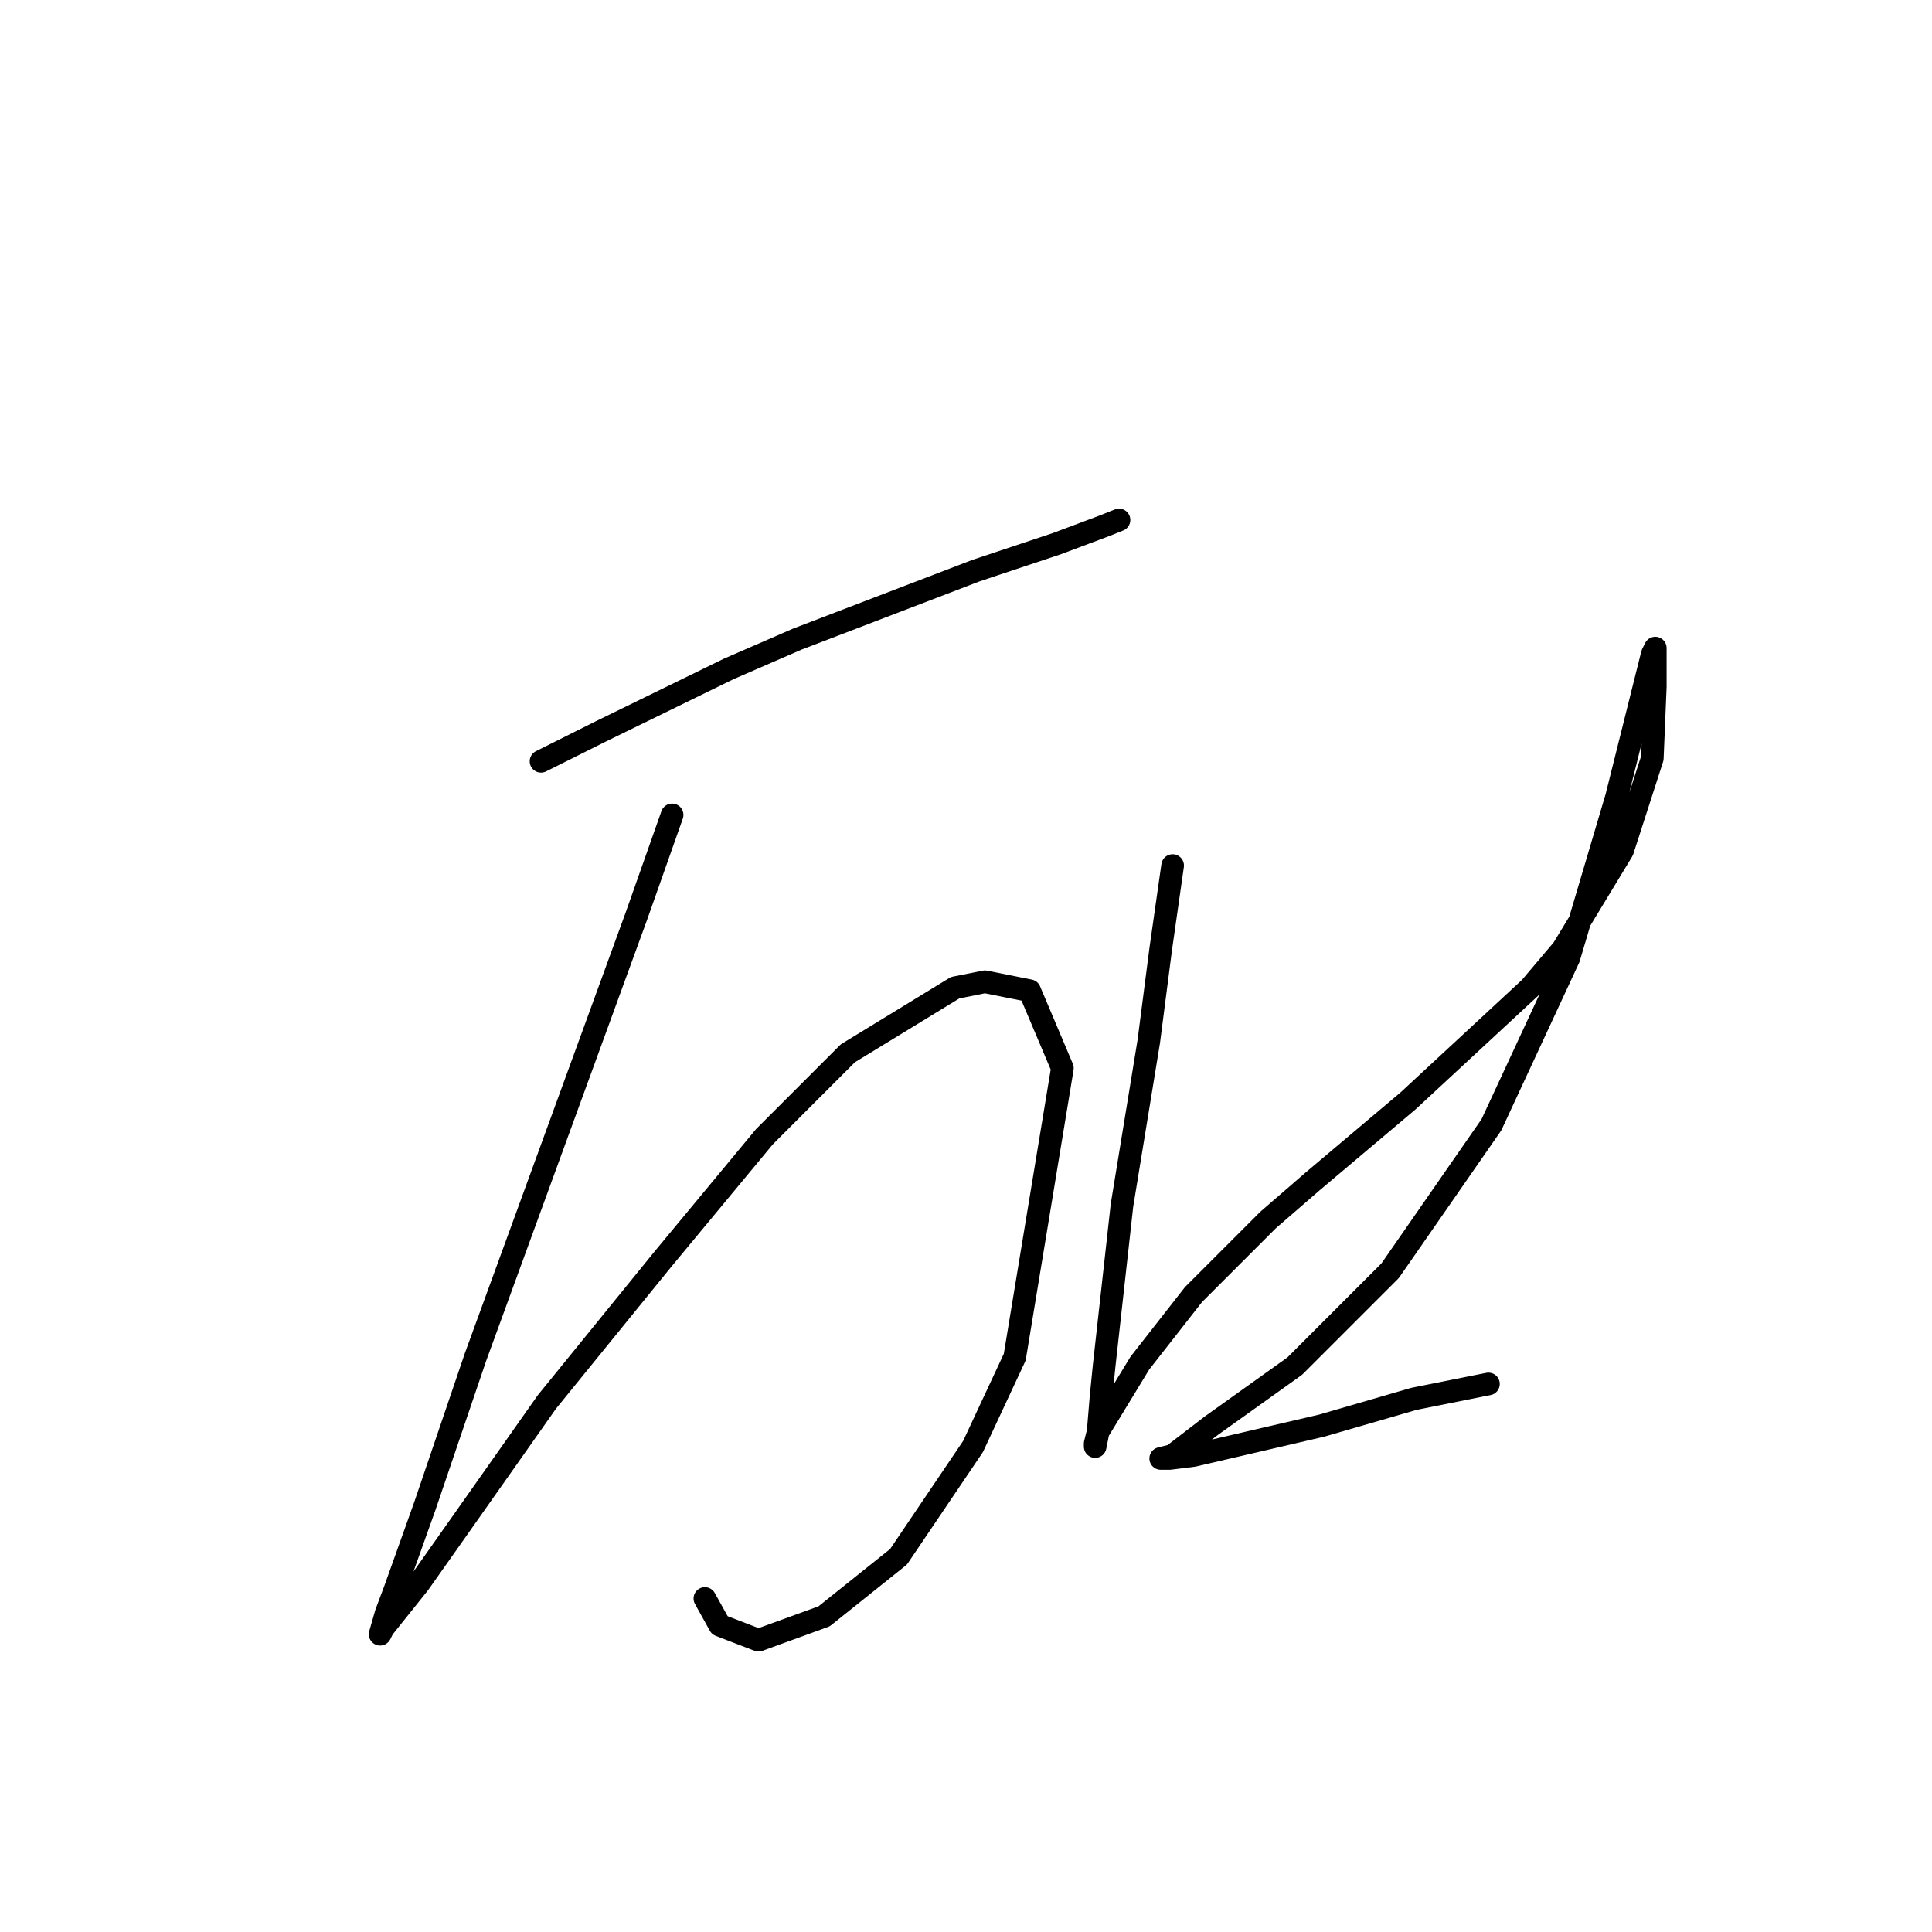 <?xml version="1.0" standalone="no"?>
    <svg width="256" height="256" xmlns="http://www.w3.org/2000/svg" version="1.1">
    <polyline stroke="black" stroke-width="3" stroke-linecap="round" fill="transparent" stroke-linejoin="round" points="71.688 100.875 79.583 96.927 96.559 88.637 105.638 84.689 129.325 75.61 139.984 72.057 146.3 69.688 148.274 68.898 148.274 68.898 " />
        <polyline stroke="black" stroke-width="3" stroke-linecap="round" fill="transparent" stroke-linejoin="round" points="89.058 107.981 84.321 121.403 63.003 179.829 56.292 199.568 52.344 210.622 51.16 213.78 50.37 216.543 50.765 215.754 55.502 209.832 60.24 203.121 72.477 185.751 87.874 166.802 101.296 150.616 112.349 139.563 126.561 130.878 130.509 130.088 136.431 131.272 140.773 141.536 134.457 179.829 128.93 191.673 119.061 206.279 109.191 214.175 100.506 217.333 95.374 215.359 93.4 211.806 93.4 211.806 " />
        <polyline stroke="black" stroke-width="3" stroke-linecap="round" fill="transparent" stroke-linejoin="round" points="155.38 114.692 153.801 125.746 152.221 137.984 148.669 159.696 146.3 181.014 145.905 184.961 145.51 189.699 145.116 191.673 145.116 191.278 145.51 189.699 151.037 180.619 158.143 171.539 168.012 161.67 173.934 156.538 186.567 145.879 202.752 130.878 207.095 125.746 214.99 112.718 218.938 100.48 219.333 91.006 219.333 87.058 219.333 85.874 218.938 86.663 214.201 105.612 207.884 126.93 197.62 149.037 184.198 168.381 171.565 181.014 160.512 188.909 155.38 192.857 153.801 193.252 154.985 193.252 158.143 192.857 175.118 188.909 187.356 185.356 197.226 183.382 197.226 183.382 " />
        </svg>